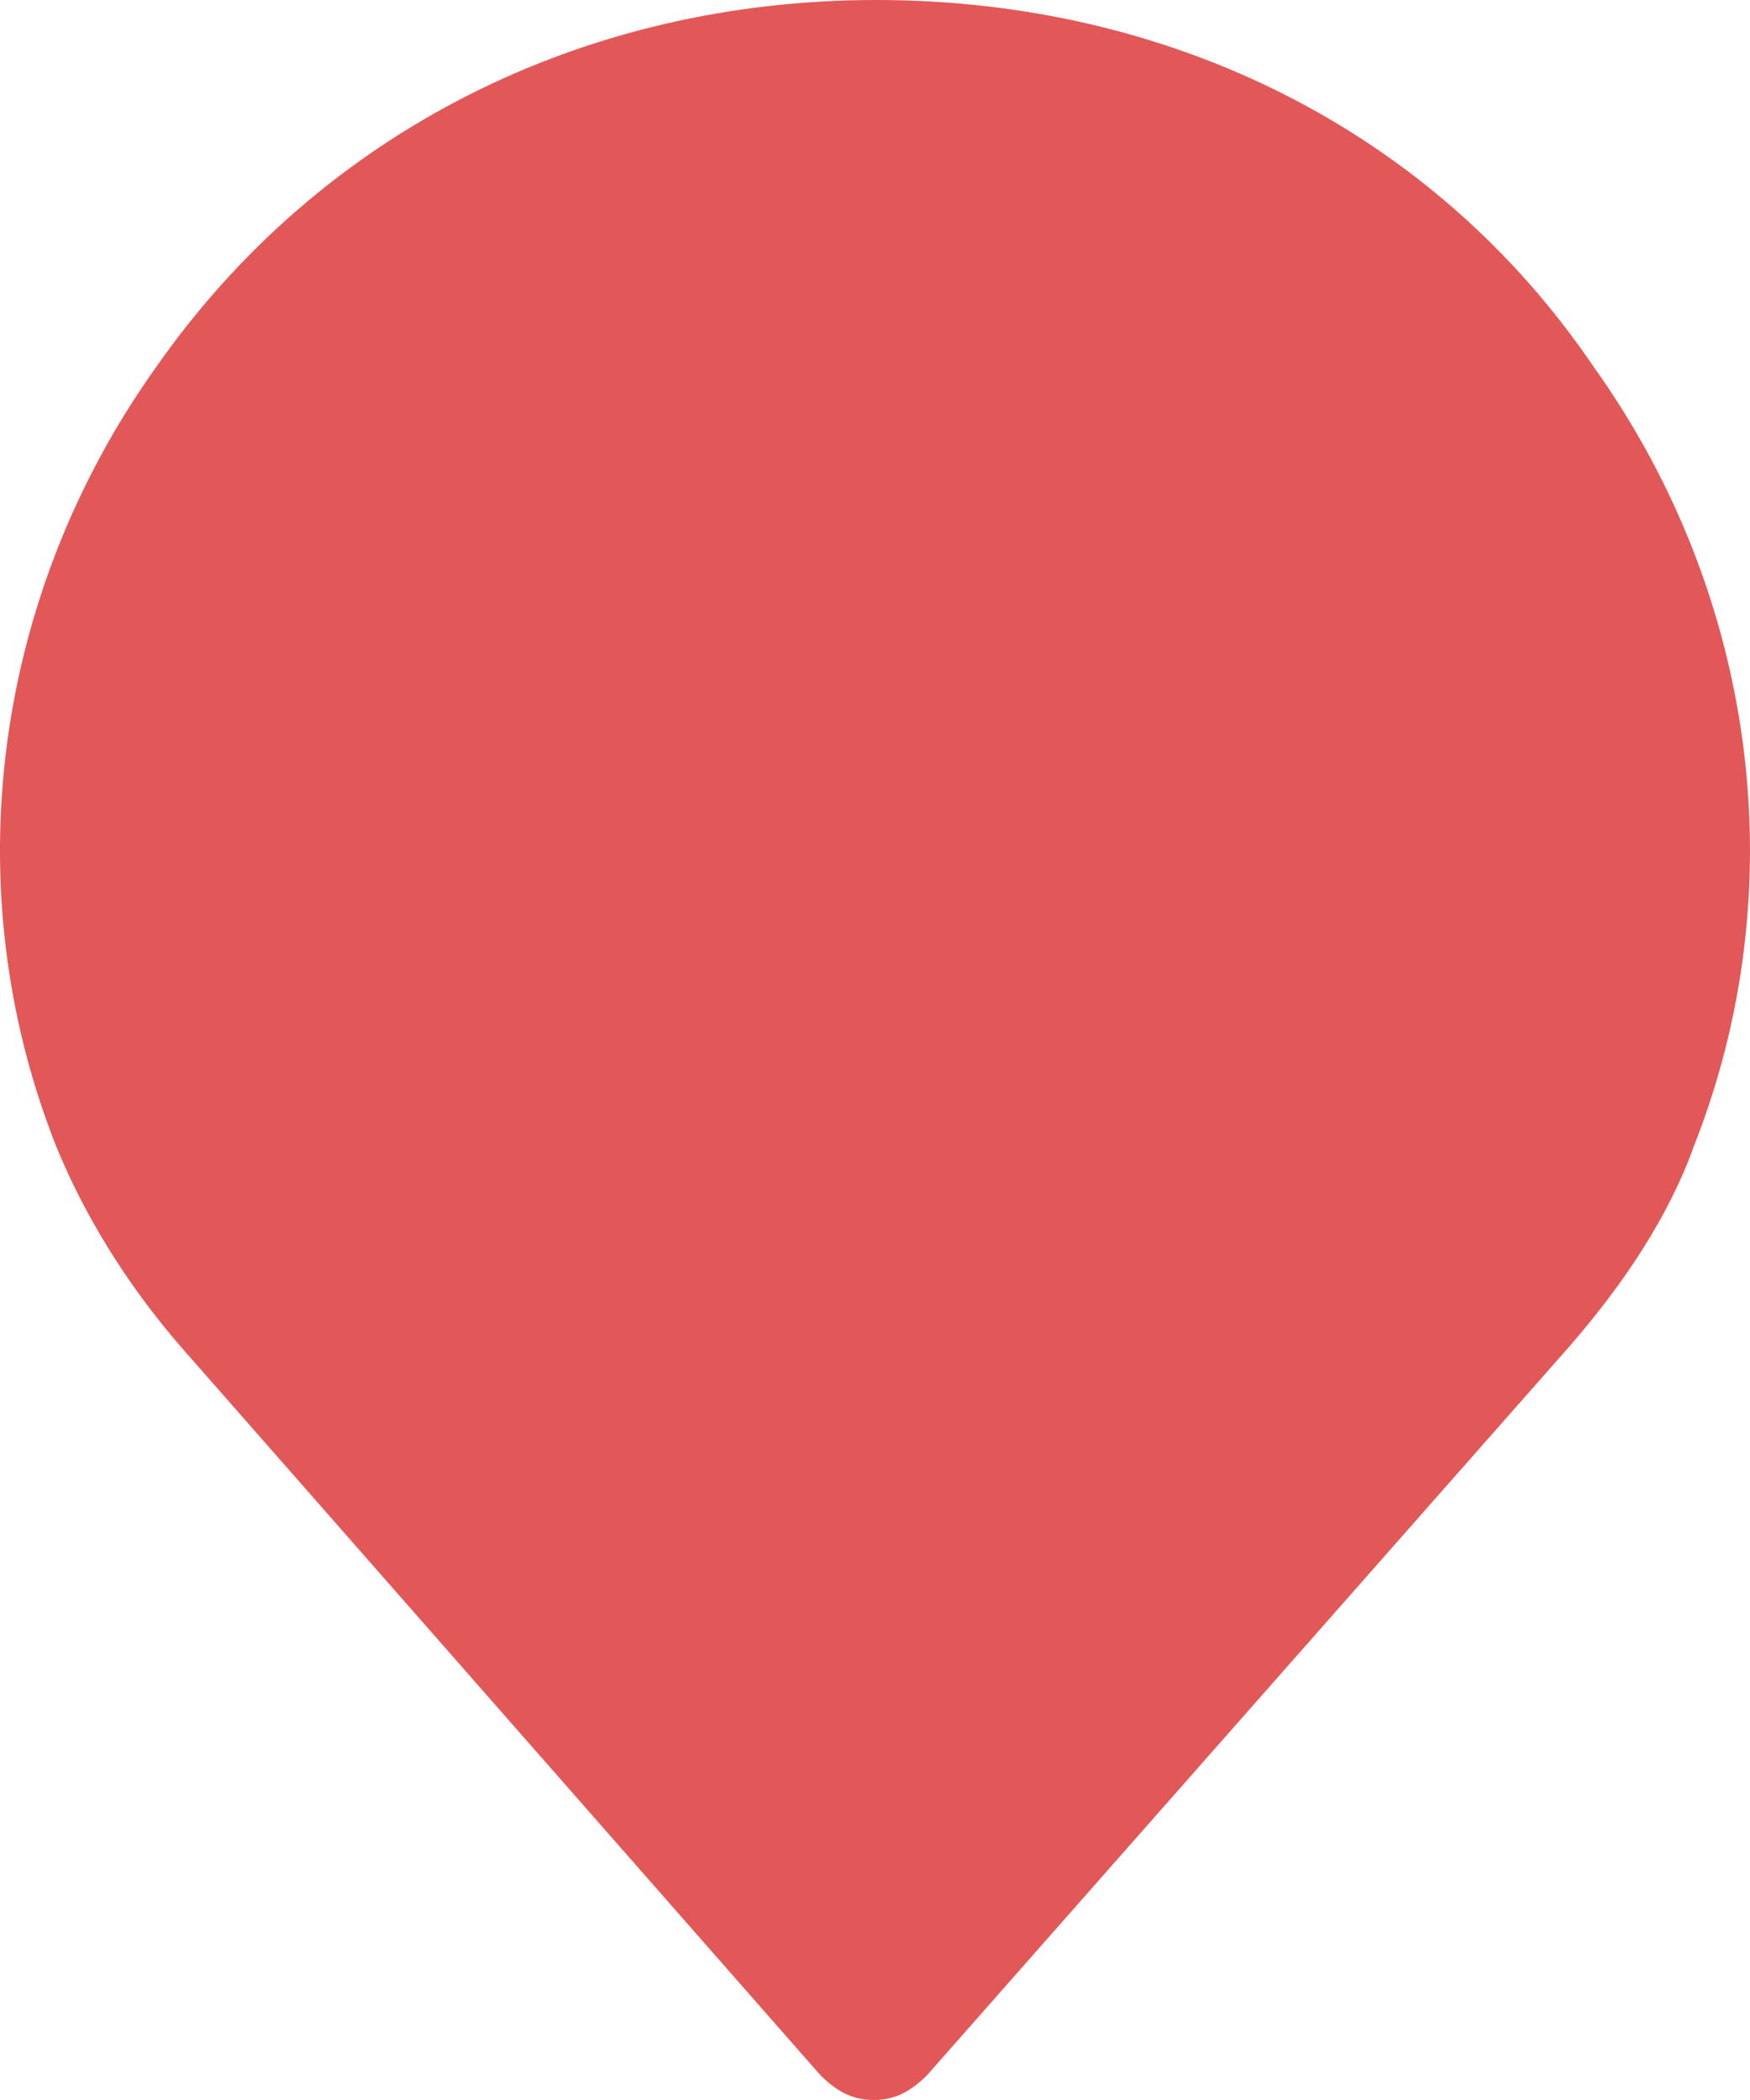 <svg width="20" height="24" viewBox="0 0 20 24" fill="none" xmlns="http://www.w3.org/2000/svg">
<path d="M18.209 4.186C16.391 1.507 13.39 0 10.014 0C6.667 0 3.666 1.507 1.791 4.186C-0.085 6.809 -0.518 10.158 0.637 13.088C0.954 13.87 1.445 14.679 2.079 15.405L9.38 23.721C9.553 23.888 9.726 24 9.986 24C10.245 24 10.418 23.888 10.591 23.721L17.921 15.405C18.555 14.679 19.075 13.898 19.363 13.088C20.517 10.158 20.085 6.809 18.209 4.186Z" fill="#E25858"/>
</svg>
